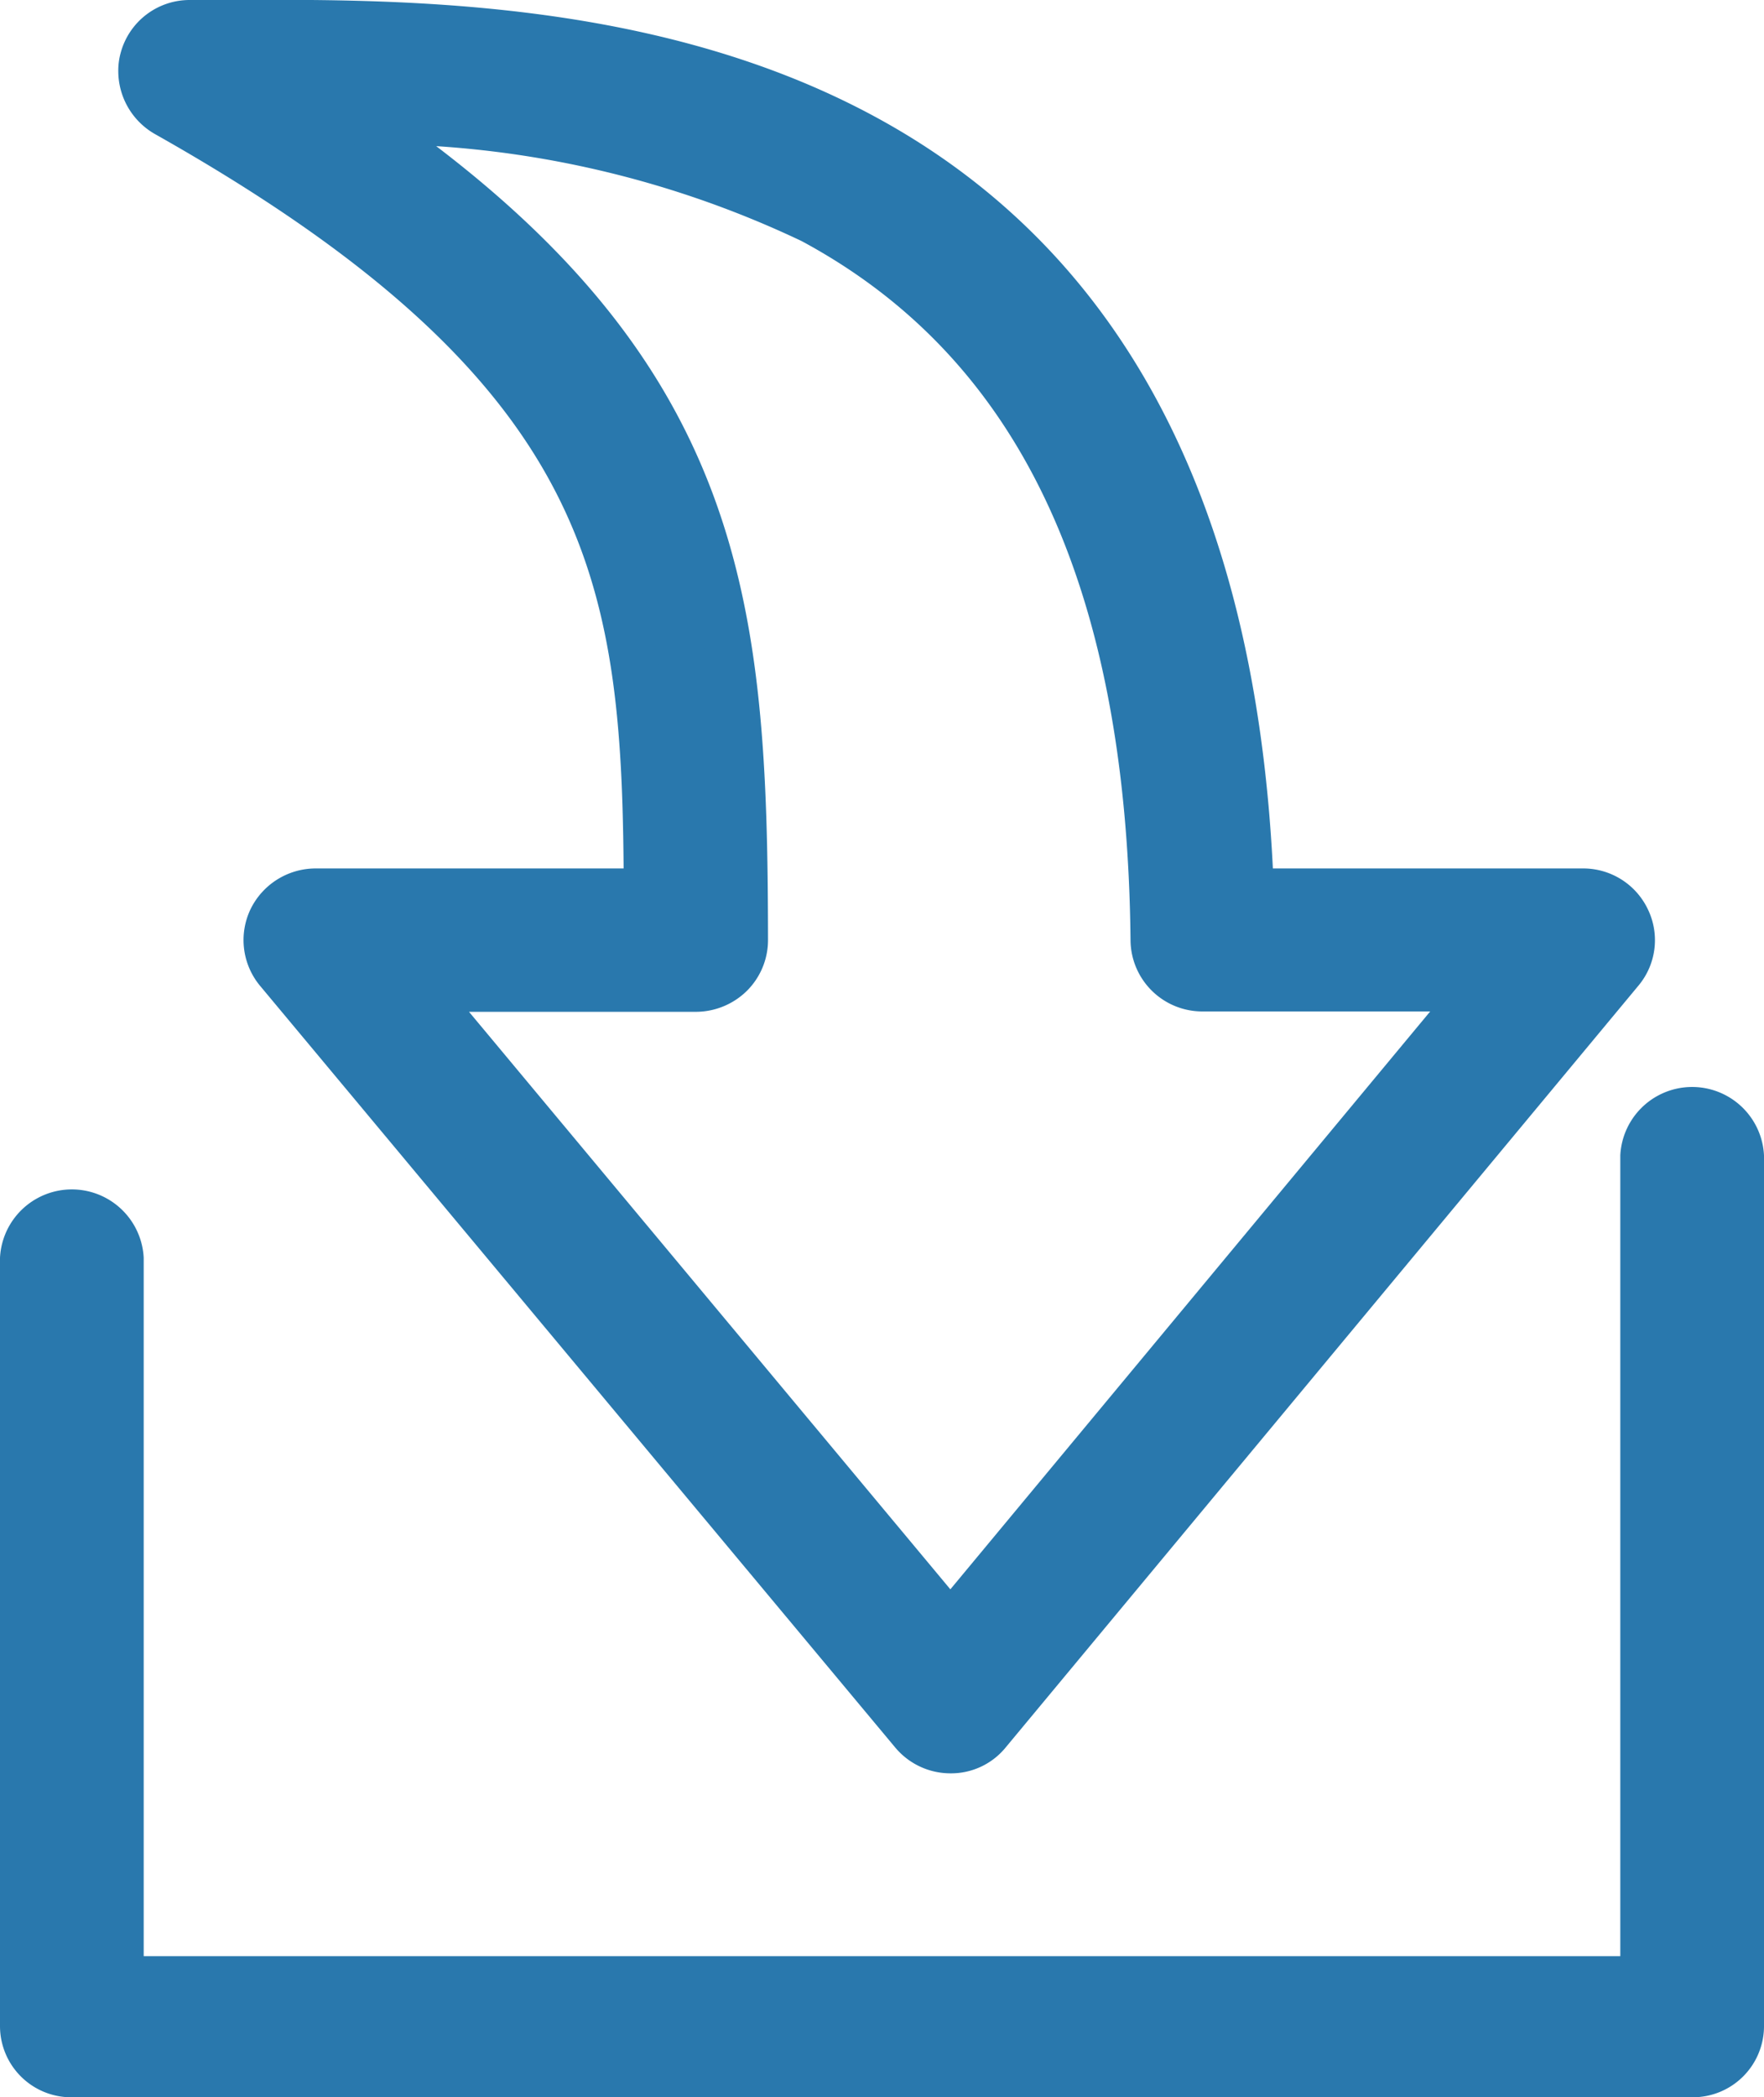 <svg xmlns="http://www.w3.org/2000/svg" width="9.44" height="11.22" viewBox="0 0 9.44 11.22">
  <g id="upload" transform="translate(0.125 0.756)">
    <path id="Path_53472" data-name="Path 53472" d="M30.912,7.279a.258.258,0,0,0,.274-.034l4.076-3.4a.26.26,0,0,0,.093-.2.252.252,0,0,0-.095-.2L31.186.06a.254.254,0,0,0-.274-.034.258.258,0,0,0-.148.236V2.04c-4.674.17-4.655,3.739-4.646,5.469v.206a.257.257,0,0,0,.192.251.231.231,0,0,0,.065.008.263.263,0,0,0,.226-.132c1.38-2.448,2.515-2.567,4.163-2.573V7.043A.263.263,0,0,0,30.912,7.279ZM26.639,6.8a5.486,5.486,0,0,1,.532-2.414c.65-1.211,1.91-1.81,3.853-1.829a.259.259,0,0,0,.255-.259V.812l3.412,2.834-3.41,2.843V5.008a.265.265,0,0,0-.076-.185.258.258,0,0,0-.184-.076C29.213,4.749,27.966,4.857,26.639,6.8Z" transform="translate(8.607 -26.749) rotate(90)" fill="#2978ad" stroke="#2978ad" stroke-width="0.25"/>
    <path id="Path_53473" data-name="Path 53473" d="M35.245,244.423v-4.66a.26.26,0,0,0-.519,0v4.406H26.574v-3.858a.26.26,0,0,0-.519,0v4.109a.256.256,0,0,0,.26.254h8.671A.256.256,0,0,0,35.245,244.423Z" transform="translate(-26.055 -234.335)" fill="#2978ad" stroke="#2978ad" stroke-width="0.25"/>
  </g>
</svg>
